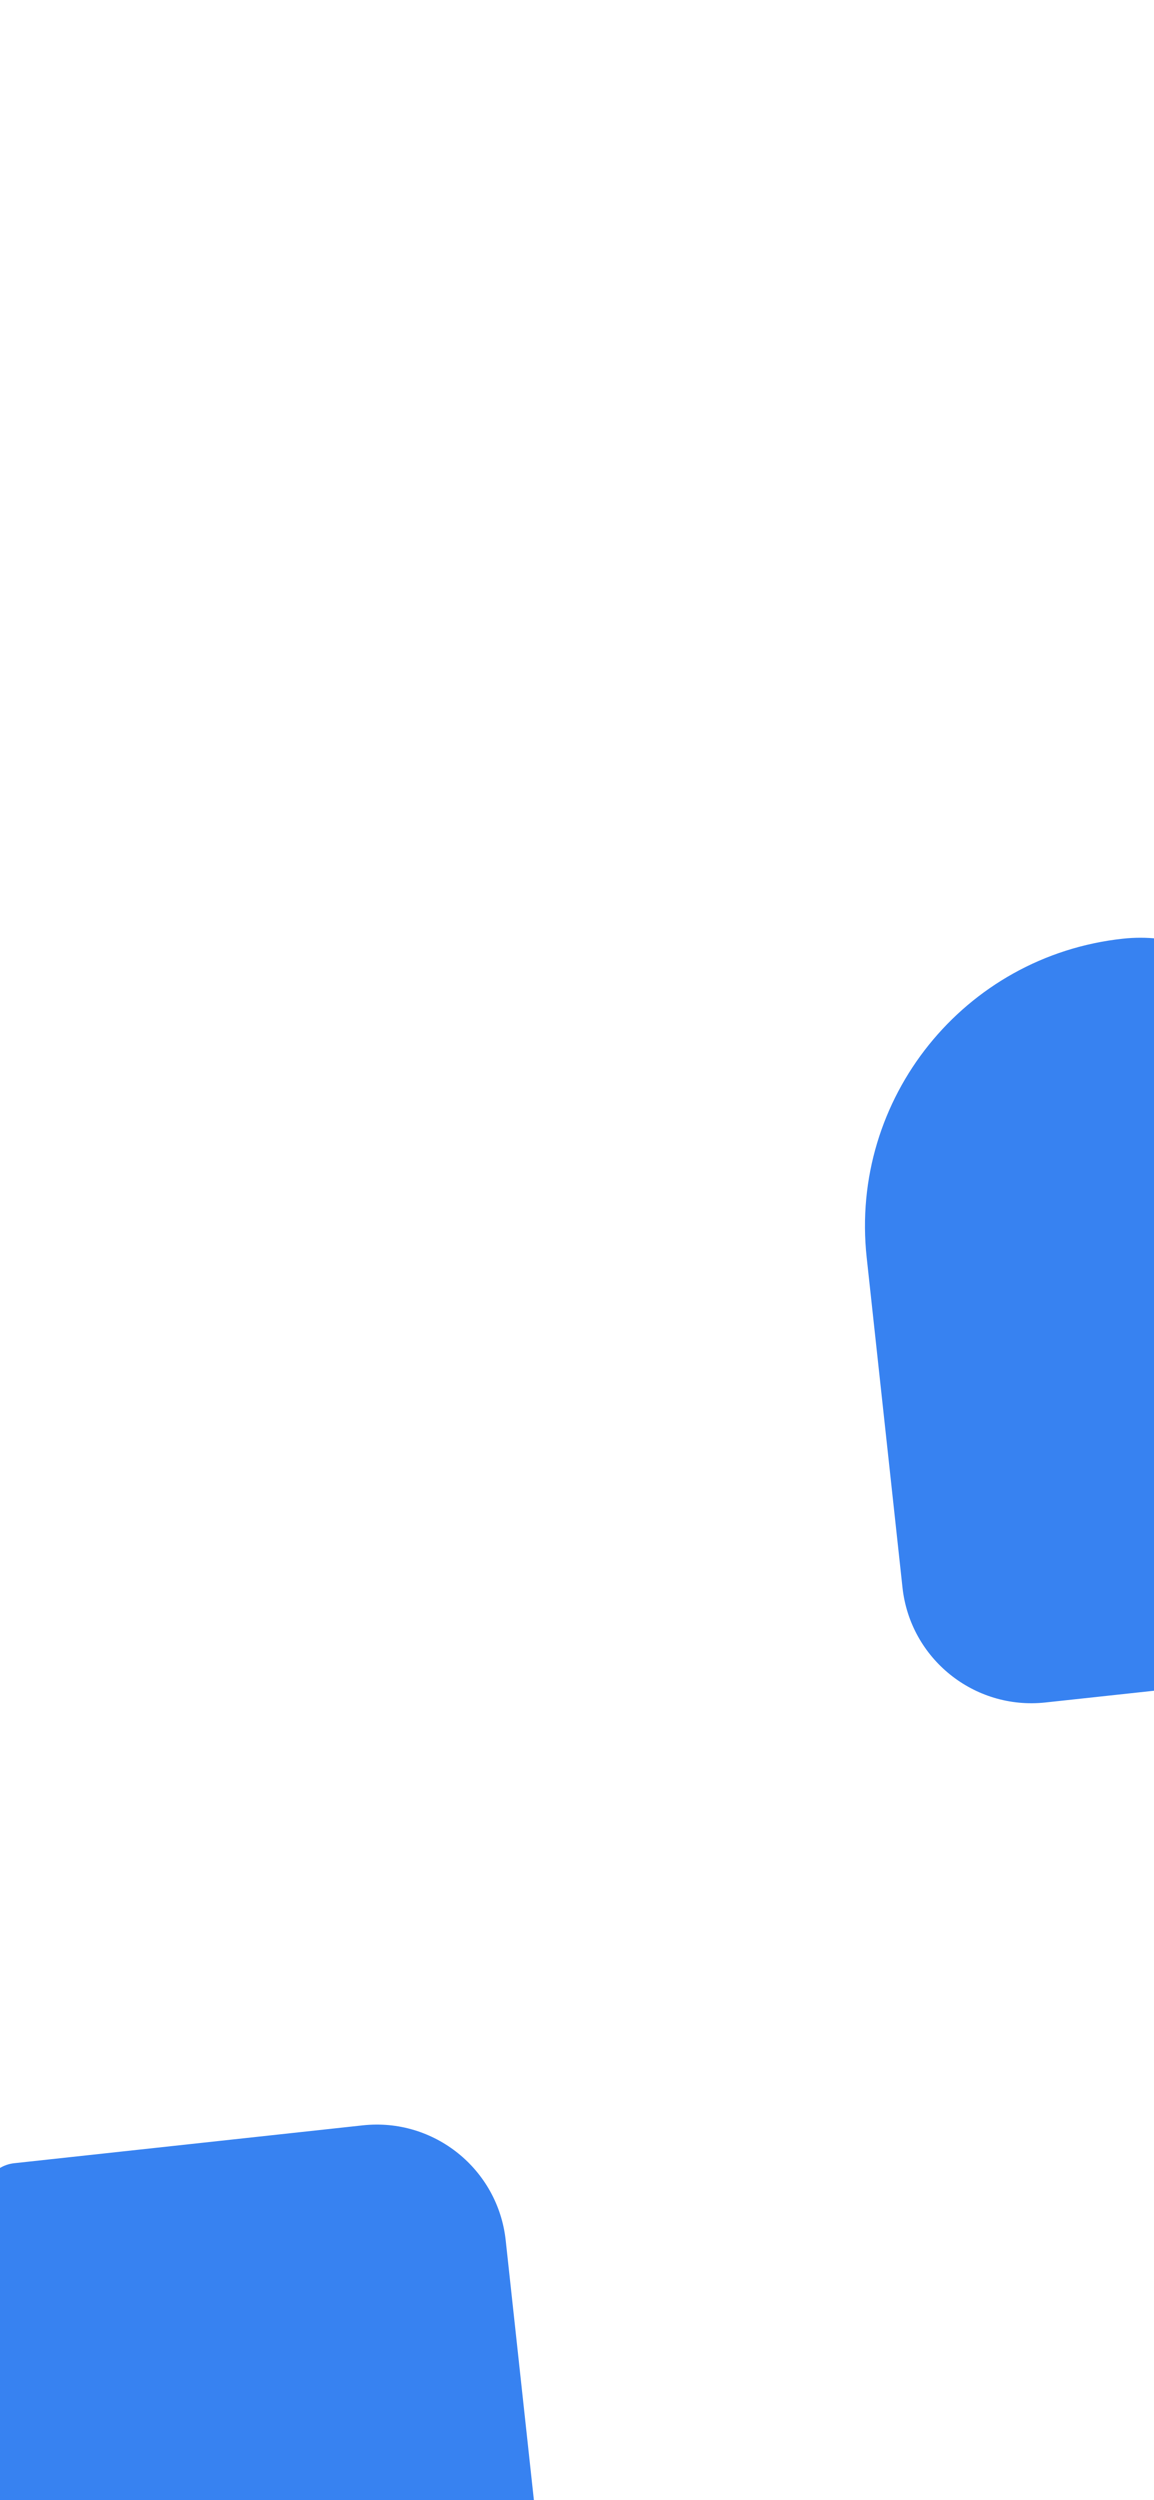 <svg xmlns="http://www.w3.org/2000/svg" xmlns:xlink="http://www.w3.org/1999/xlink" id="Layer_1" x="0" y="0" version="1.1" viewBox="0 0 1125 2436" style="enable-background:new 0 0 1125 2436" xml:space="preserve"><style type="text/css">.st0{fill:none}.st1{fill:#3782f1}</style><g><path d="M877.1,1546.8c-95,380.8-134.4-4.6-139.3-112.1l-51.7-476.1c-7.5-69.4,42.6-131.8,112.1-139.3l326.9-35.5V0H0 v196.5l56.2-97.3C91.1,38.8,168.4,18,228.9,53l241.7,139.6c60.5,34.9,81.2,112.2,46.3,172.7L413.8,543.8 C378.9,604.2,301.6,625,241.1,590L0,450.8V1850l370.8-40.2c69.4-7.5,131.8,42.6,139.3,112.1l51.7,476.1c1.4,13,0.8,25.8-1.6,38 H1125v-916.1L877.1,1546.8z" class="st0"/><path d="M844.9,1225.2l34.9,321.5c7.5,69.4,69.9,119.6,139.3,112.1l109.2-11.8c78.9-8.6,138.7-75.2,138.7-154.6v-423.2 c0-92.5-80.3-164.6-172.3-154.6l0,0C939.9,931.3,828.1,1070.4,844.9,1225.2z" class="st1"/><path d="M544.7,2659l-51.7-476.1c-7.5-69.4-69.9-119.6-139.3-112.1l-339.8,36.9c-17.6,1.9-30.9,16.8-30.9,34.5v520.2 c0,19.2,15.5,34.7,34.7,34.7h492.9c20.3,0,36.3-17.5,34.2-37.7C544.8,2659.2,544.8,2659.1,544.7,2659z" class="st1"/></g></svg>